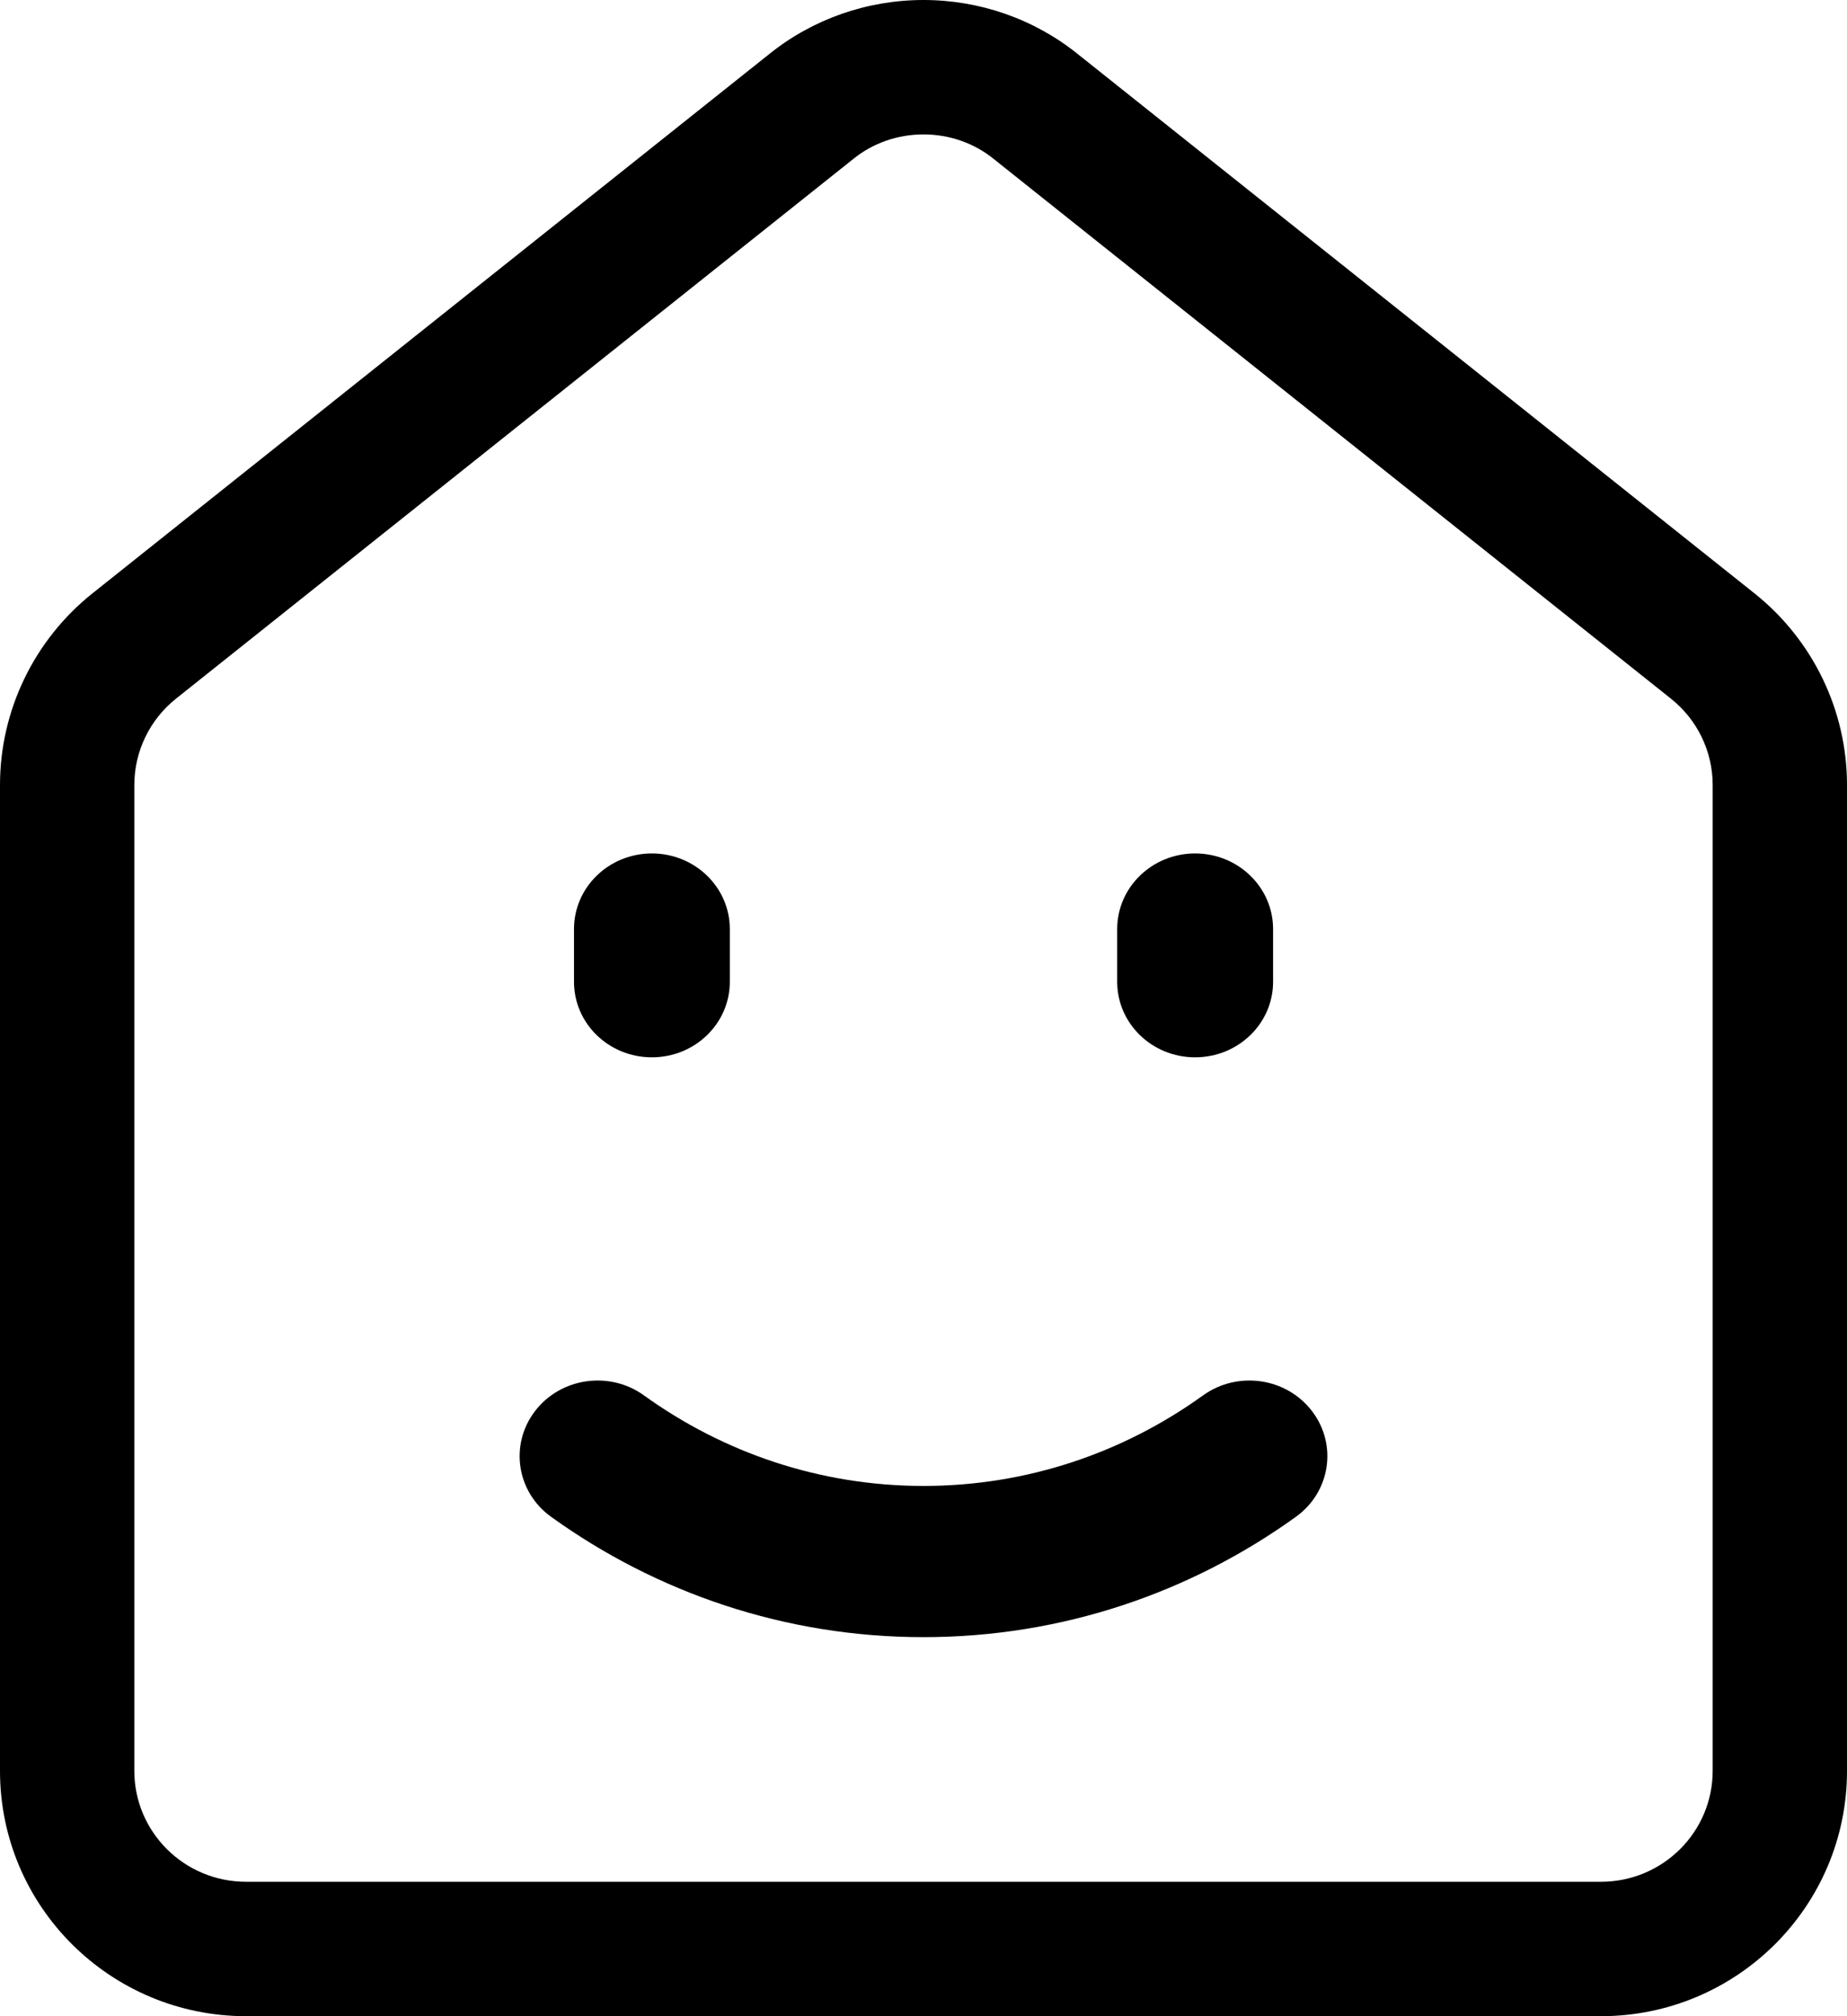 <svg xmlns="http://www.w3.org/2000/svg"  viewBox="0 0 22 24" fill="currentColor">
  <path fill-rule="evenodd" clip-rule="evenodd" d="M1.1 7.064L9.167 0.64C9.683 0.226 10.331 0 11 0C11.669 0 12.317 0.226 12.833 0.64L20.899 7.064C21.594 7.618 22 8.458 22 9.344V21.08C22 22.693 20.687 24 19.067 24H2.933C1.313 24 0 22.693 0 21.08V9.344C0 8.458 0.406 7.618 1.1 7.064ZM2.097 8.316L2.097 8.316L10.164 1.892L10.164 1.892L10.169 1.888C10.396 1.705 10.69 1.6 11 1.6C11.31 1.6 11.604 1.705 11.831 1.888L11.831 1.888L11.836 1.892L19.902 8.316L19.903 8.317C20.218 8.567 20.4 8.946 20.4 9.344V21.08C20.4 21.803 19.81 22.4 19.067 22.4H2.933C2.19 22.4 1.6 21.803 1.6 21.08V9.344C1.6 8.946 1.782 8.567 2.097 8.316L2.097 8.316ZM8.693 11.059C8.693 10.562 8.277 10.159 7.765 10.159C7.252 10.159 6.837 10.562 6.837 11.059V11.687C6.837 12.184 7.252 12.586 7.765 12.586C8.277 12.586 8.693 12.184 8.693 11.687V11.059ZM15.164 11.059C15.164 10.562 14.748 10.159 14.235 10.159C13.723 10.159 13.307 10.562 13.307 11.059V11.687C13.307 12.184 13.723 12.586 14.235 12.586C14.748 12.586 15.164 12.184 15.164 11.687V11.059ZM7.67 16.61C7.259 16.314 6.677 16.398 6.372 16.798C6.067 17.197 6.153 17.761 6.565 18.056C7.816 18.956 9.347 19.488 11 19.488C12.653 19.488 14.184 18.956 15.435 18.056C15.847 17.761 15.933 17.197 15.628 16.798C15.323 16.398 14.742 16.314 14.33 16.61C13.381 17.293 12.233 17.688 11 17.688C9.767 17.688 8.619 17.293 7.67 16.61Z" fill="currentColor"/>
</svg>